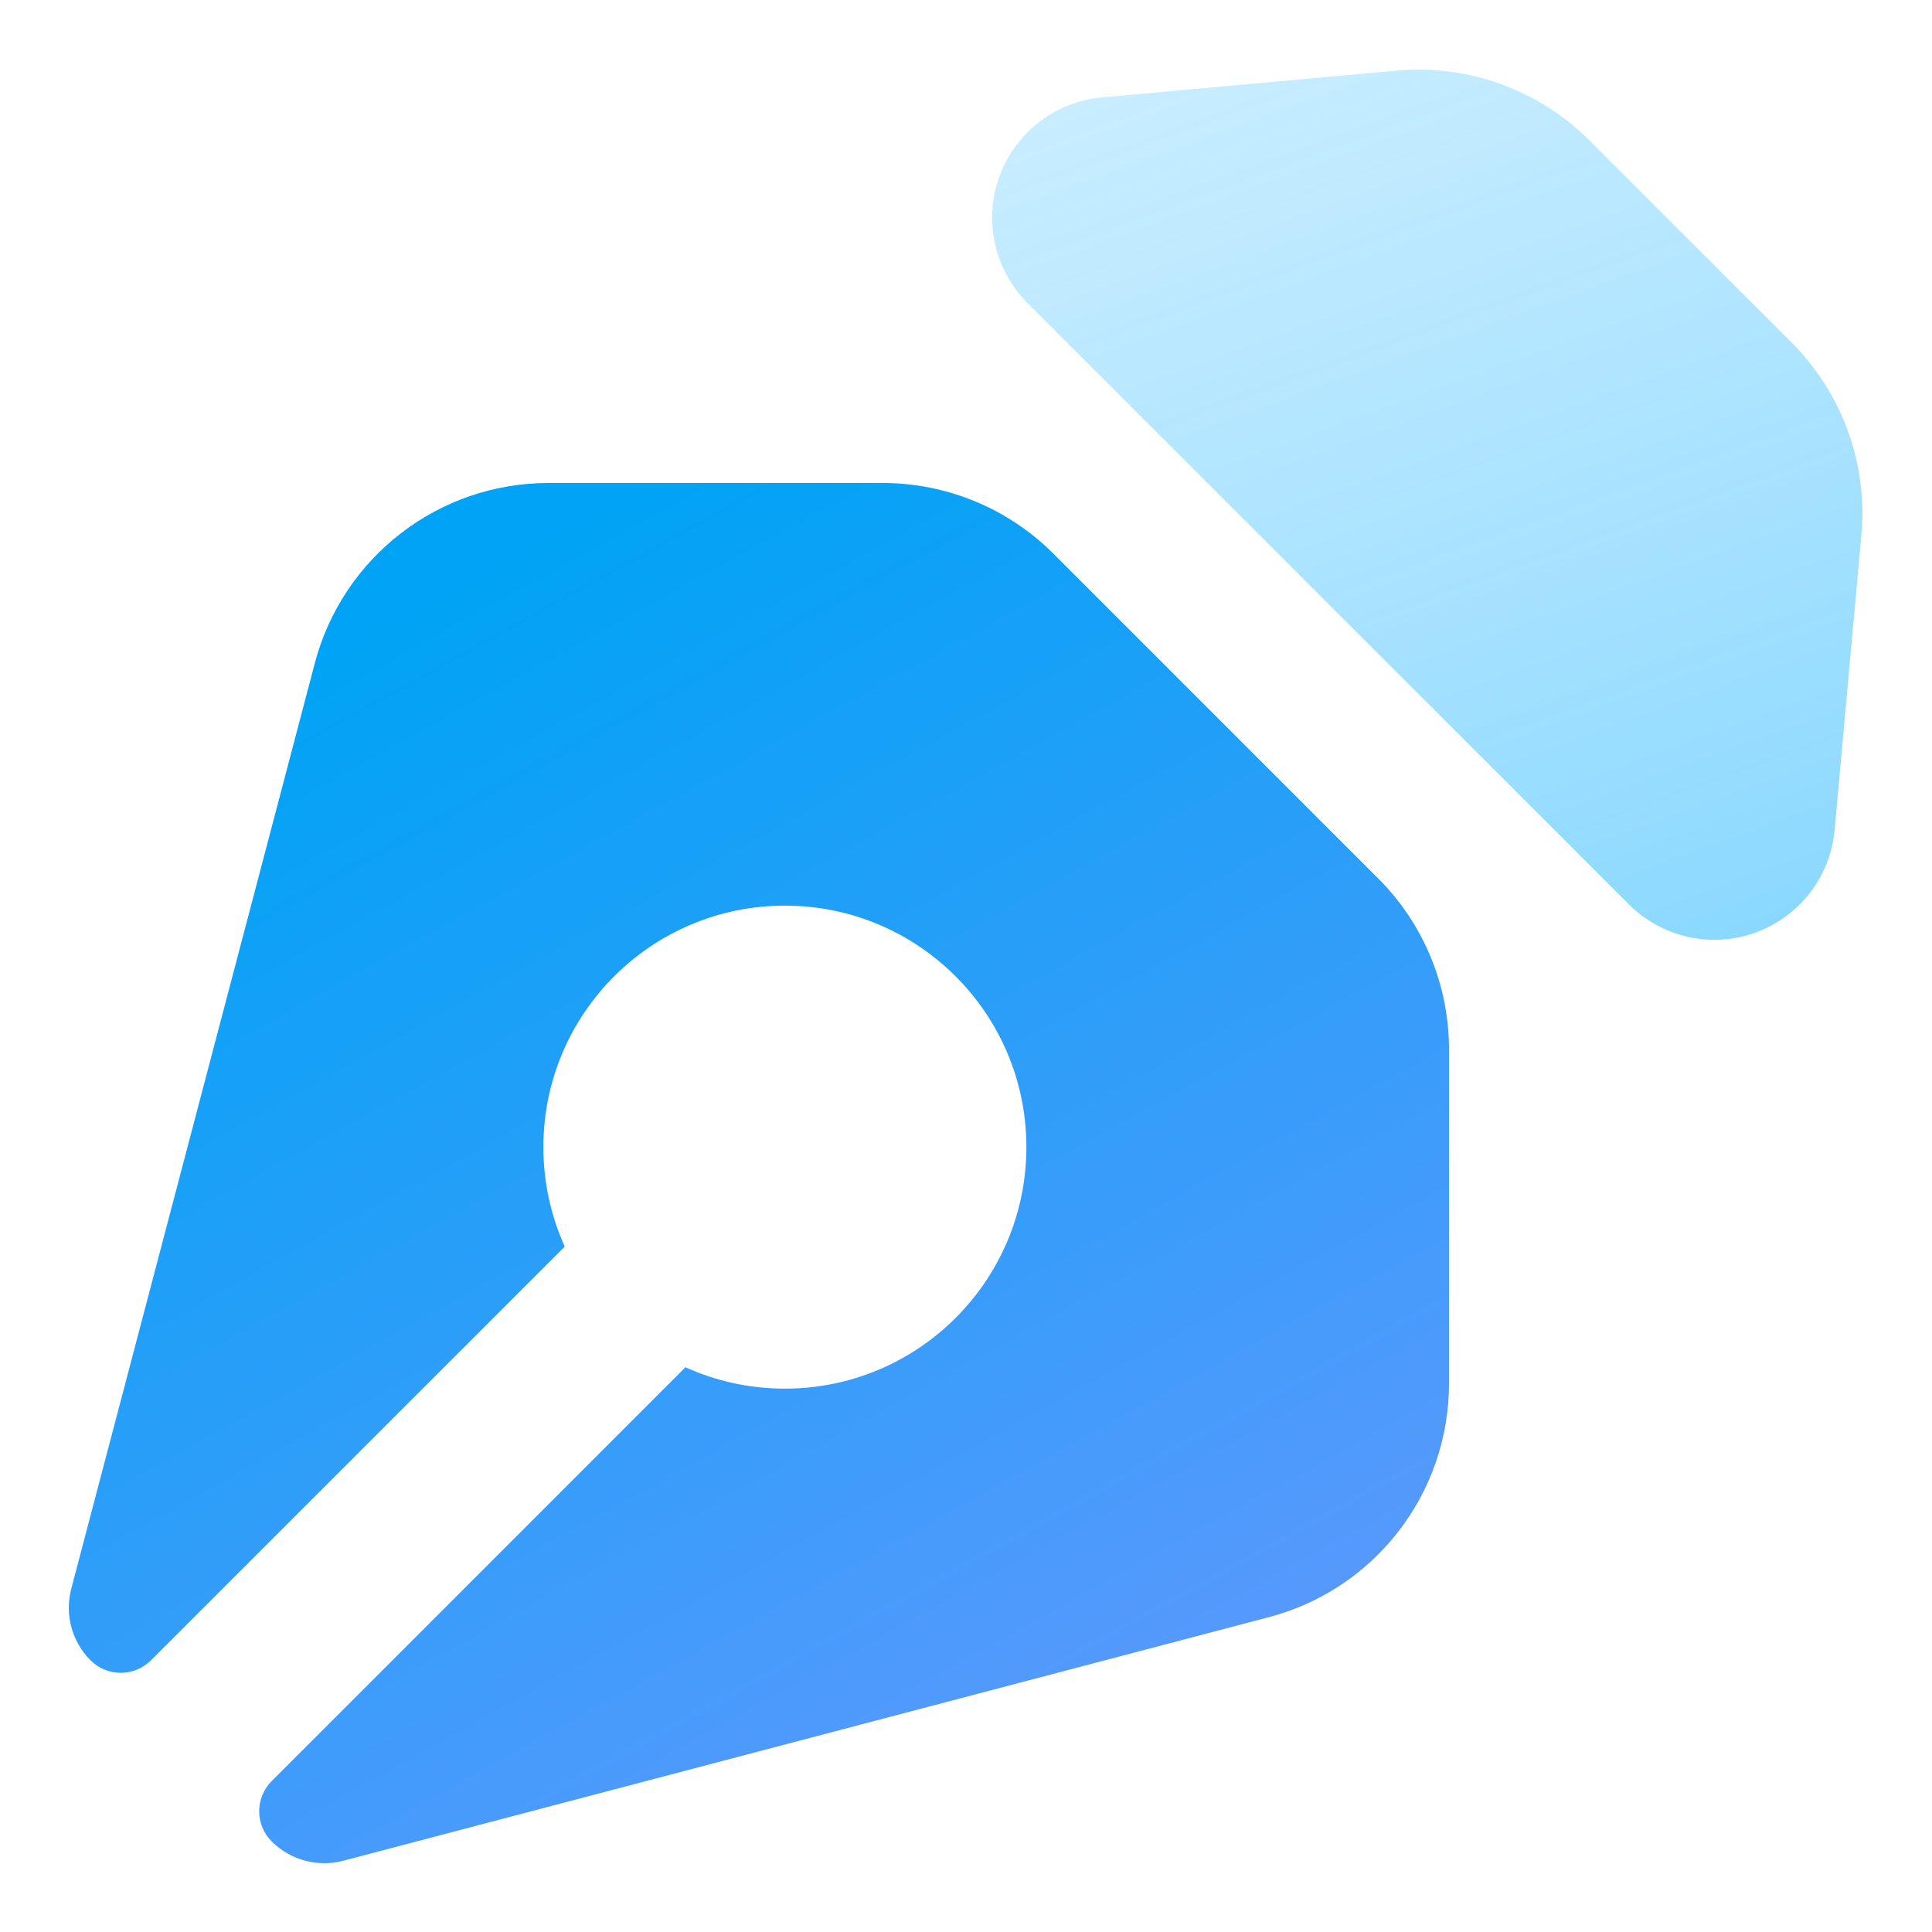 <svg xmlns="http://www.w3.org/2000/svg" width="32" height="32" viewBox="0 0 32 32"><defs><linearGradient id="a" x1="26.602%" x2="79.826%" y1="-27.499%" y2="119.243%"><stop offset="0%" stop-color="#47C2FF" stop-opacity=".24"/><stop offset="100%" stop-color="#0AF" stop-opacity=".5"/></linearGradient><linearGradient id="b" x1="40.009%" x2="100%" y1="0%" y2="108.537%"><stop offset="0%" stop-color="#00A3F5"/><stop offset="100%" stop-color="#7096FF"/></linearGradient></defs><g fill="none" fill-rule="evenodd"><path fill="url(#a)" d="M26.981,14.981 L17.019,5.019 C16.238,4.238 16.238,2.972 17.019,2.191 C17.35,1.86 17.787,1.656 18.253,1.613 L23.134,1.17 C24.316,1.062 25.485,1.485 26.325,2.325 L29.675,5.675 C30.515,6.515 30.938,7.684 30.83,8.866 L30.387,13.747 C30.287,14.847 29.314,15.658 28.214,15.558 C27.748,15.516 27.311,15.311 26.981,14.981 Z"/><path fill="url(#b)" d="M14.621,8 C15.682,8 16.699,8.421 17.449,9.172 L22.828,14.551 C23.579,15.301 24,16.318 24,17.379 L24,22.916 C24,24.734 22.775,26.322 21.018,26.785 L5.684,30.82 C5.26,30.931 4.81,30.81 4.5,30.5 C4.224,30.224 4.224,29.776 4.5,29.5 L11.353,22.646 C11.856,22.874 12.413,23 13,23 C15.209,23 17,21.209 17,19 C17,16.791 15.209,15 13,15 C10.791,15 9,16.791 9,19 C9,19.587 9.126,20.144 9.354,20.647 L2.5,27.5 C2.224,27.776 1.776,27.776 1.5,27.5 C1.19,27.19 1.069,26.74 1.18,26.316 L5.215,10.982 C5.678,9.225 7.266,8 9.084,8 L14.621,8 Z"/></g></svg>